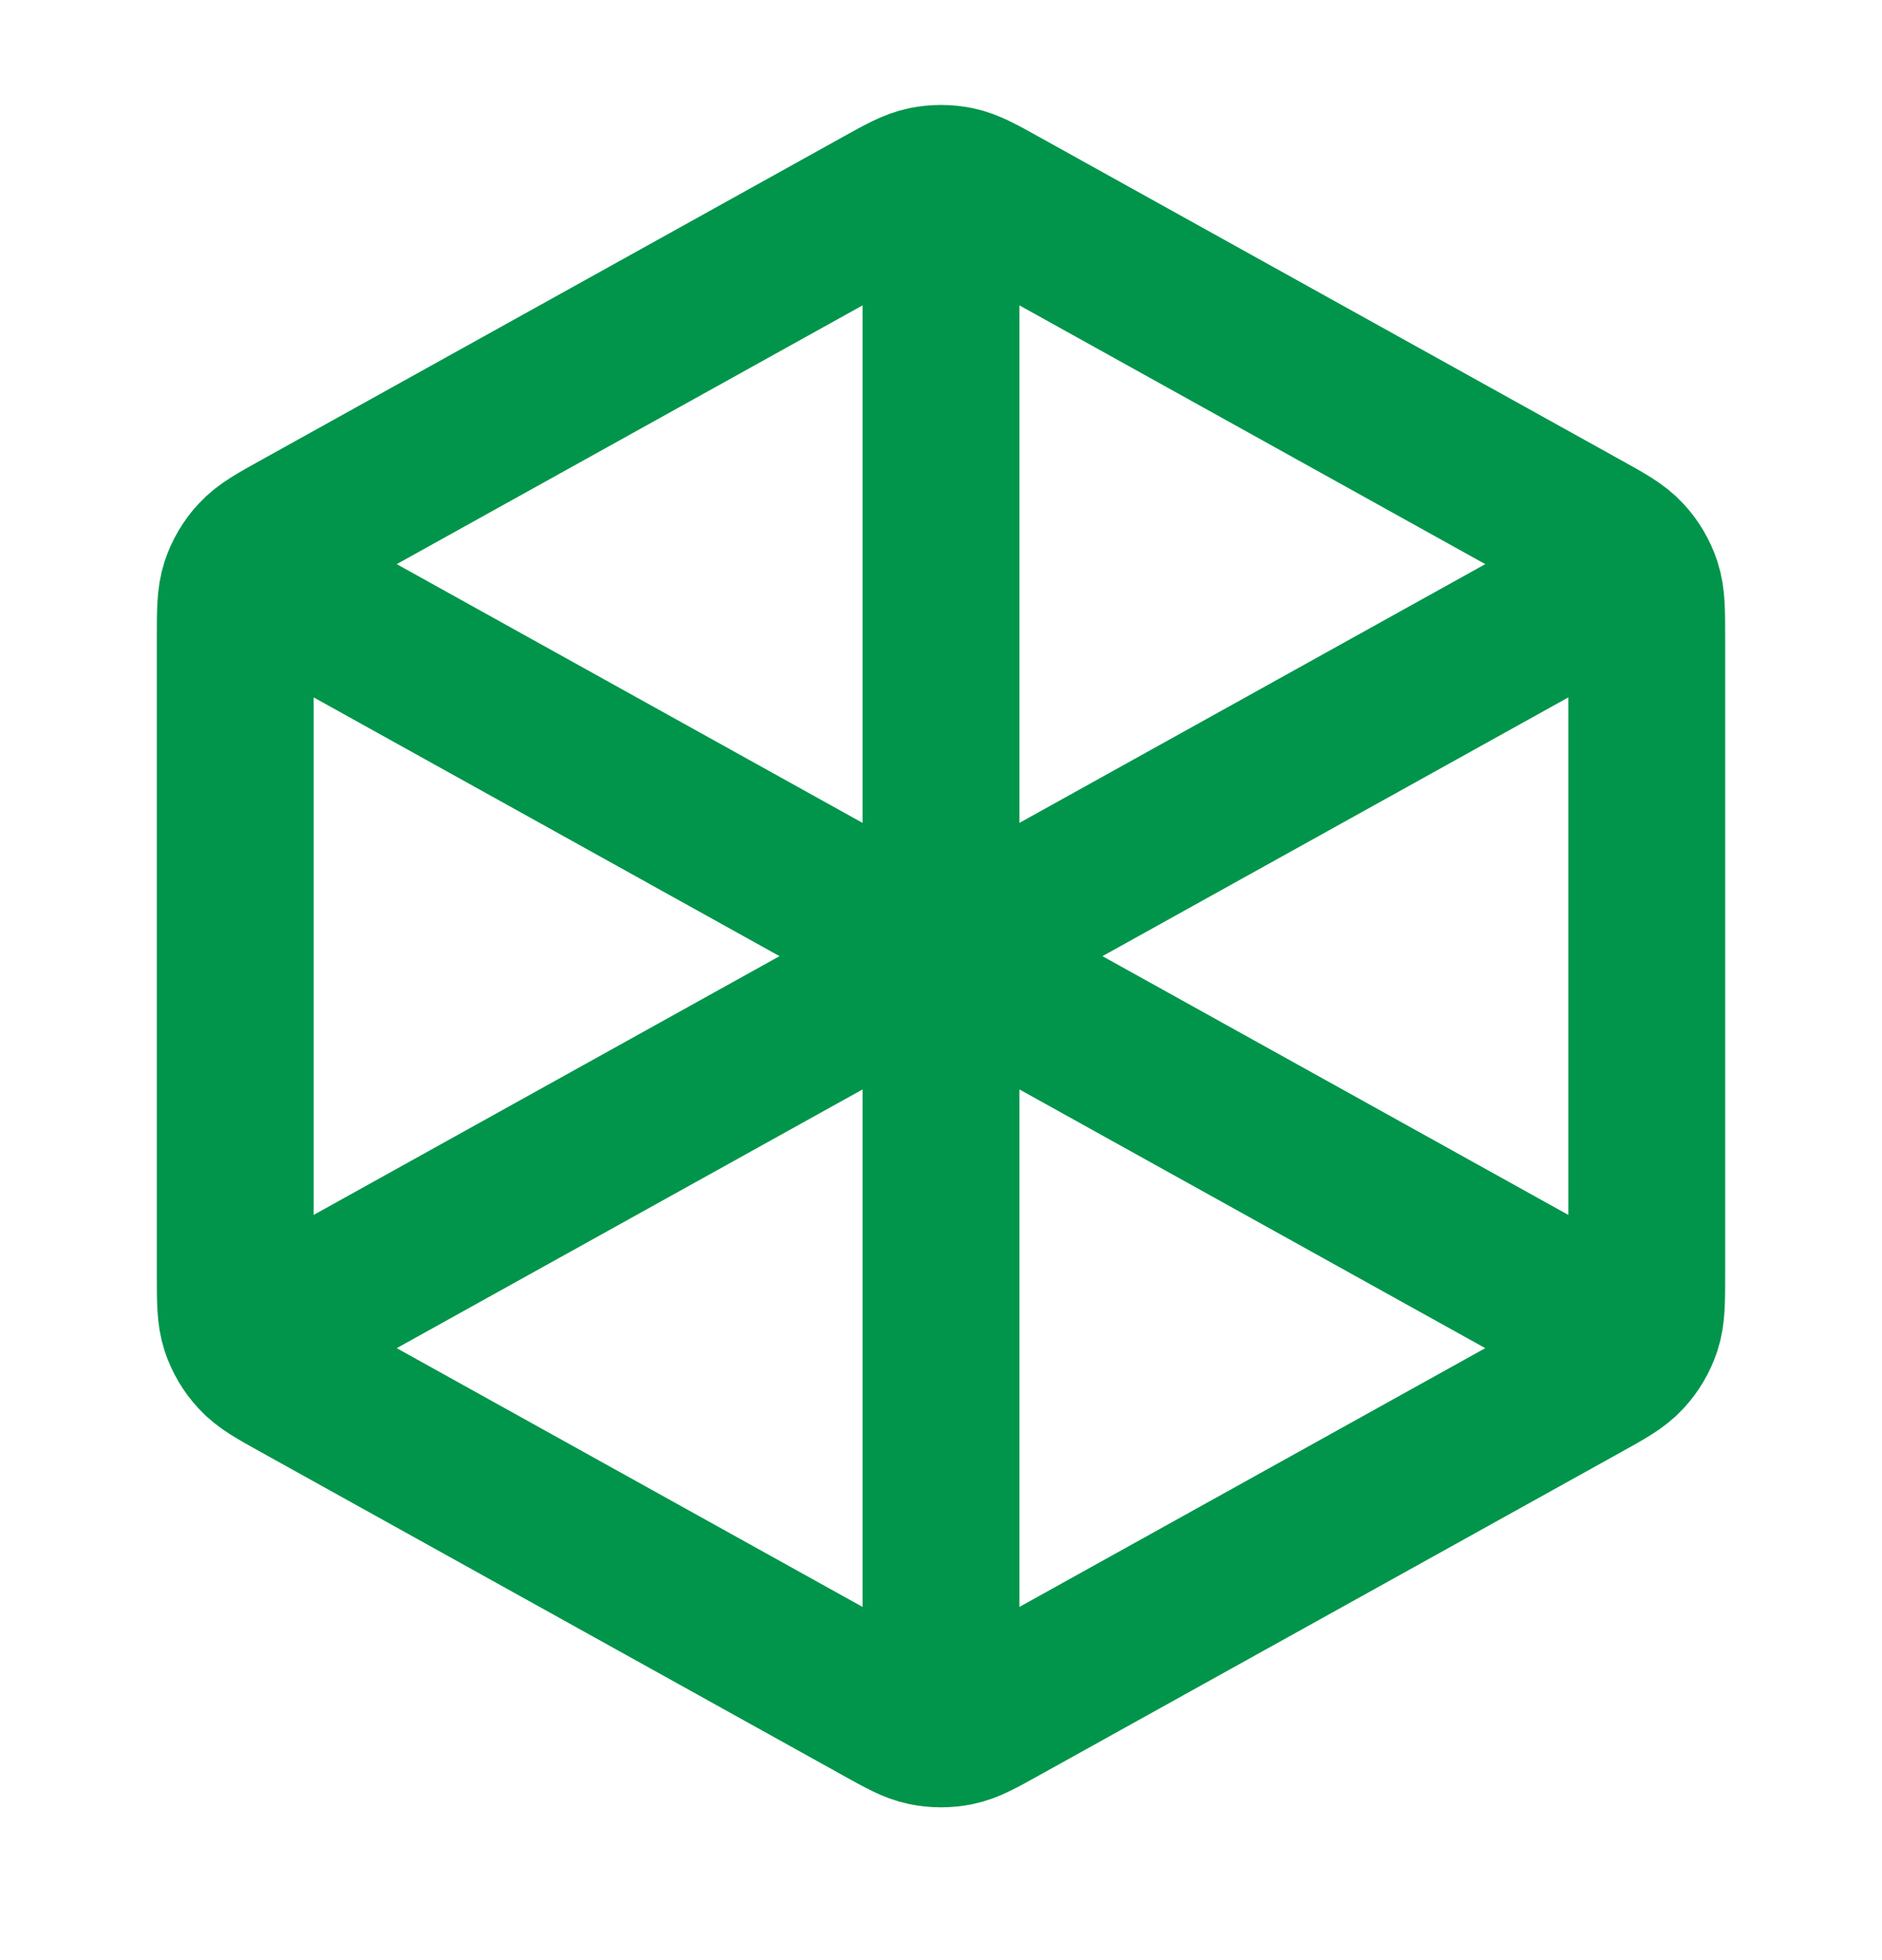<svg width="24" height="25" viewBox="0 0 24 25" fill="none" xmlns="http://www.w3.org/2000/svg">
<path d="M12 2.695V12.195M12 12.195L20.5 7.473M12 12.195L3.5 7.473M12 12.195V21.695M20.5 16.917L12.777 12.627C12.493 12.469 12.352 12.39 12.201 12.36C12.069 12.332 11.931 12.332 11.799 12.36C11.648 12.39 11.507 12.469 11.223 12.627L3.5 16.917M21 16.254V8.136C21 7.794 21 7.623 20.95 7.47C20.905 7.335 20.832 7.21 20.735 7.106C20.626 6.987 20.477 6.904 20.177 6.738L12.777 2.627C12.493 2.469 12.352 2.39 12.201 2.359C12.069 2.332 11.931 2.332 11.799 2.359C11.648 2.39 11.507 2.469 11.223 2.627L3.823 6.738C3.523 6.904 3.374 6.987 3.265 7.106C3.168 7.21 3.095 7.335 3.05 7.47C3 7.623 3 7.794 3 8.136V16.254C3 16.596 3 16.767 3.05 16.92C3.095 17.055 3.168 17.18 3.265 17.284C3.374 17.403 3.523 17.486 3.823 17.652L11.223 21.763C11.507 21.921 11.648 22 11.799 22.031C11.931 22.058 12.069 22.058 12.201 22.031C12.352 22 12.493 21.921 12.777 21.763L20.177 17.652C20.477 17.486 20.626 17.403 20.735 17.284C20.832 17.18 20.905 17.055 20.95 16.92C21 16.767 21 16.596 21 16.254Z" stroke="#00954B" stroke-width="2" stroke-linecap="round" stroke-linejoin="round"/>
</svg>
